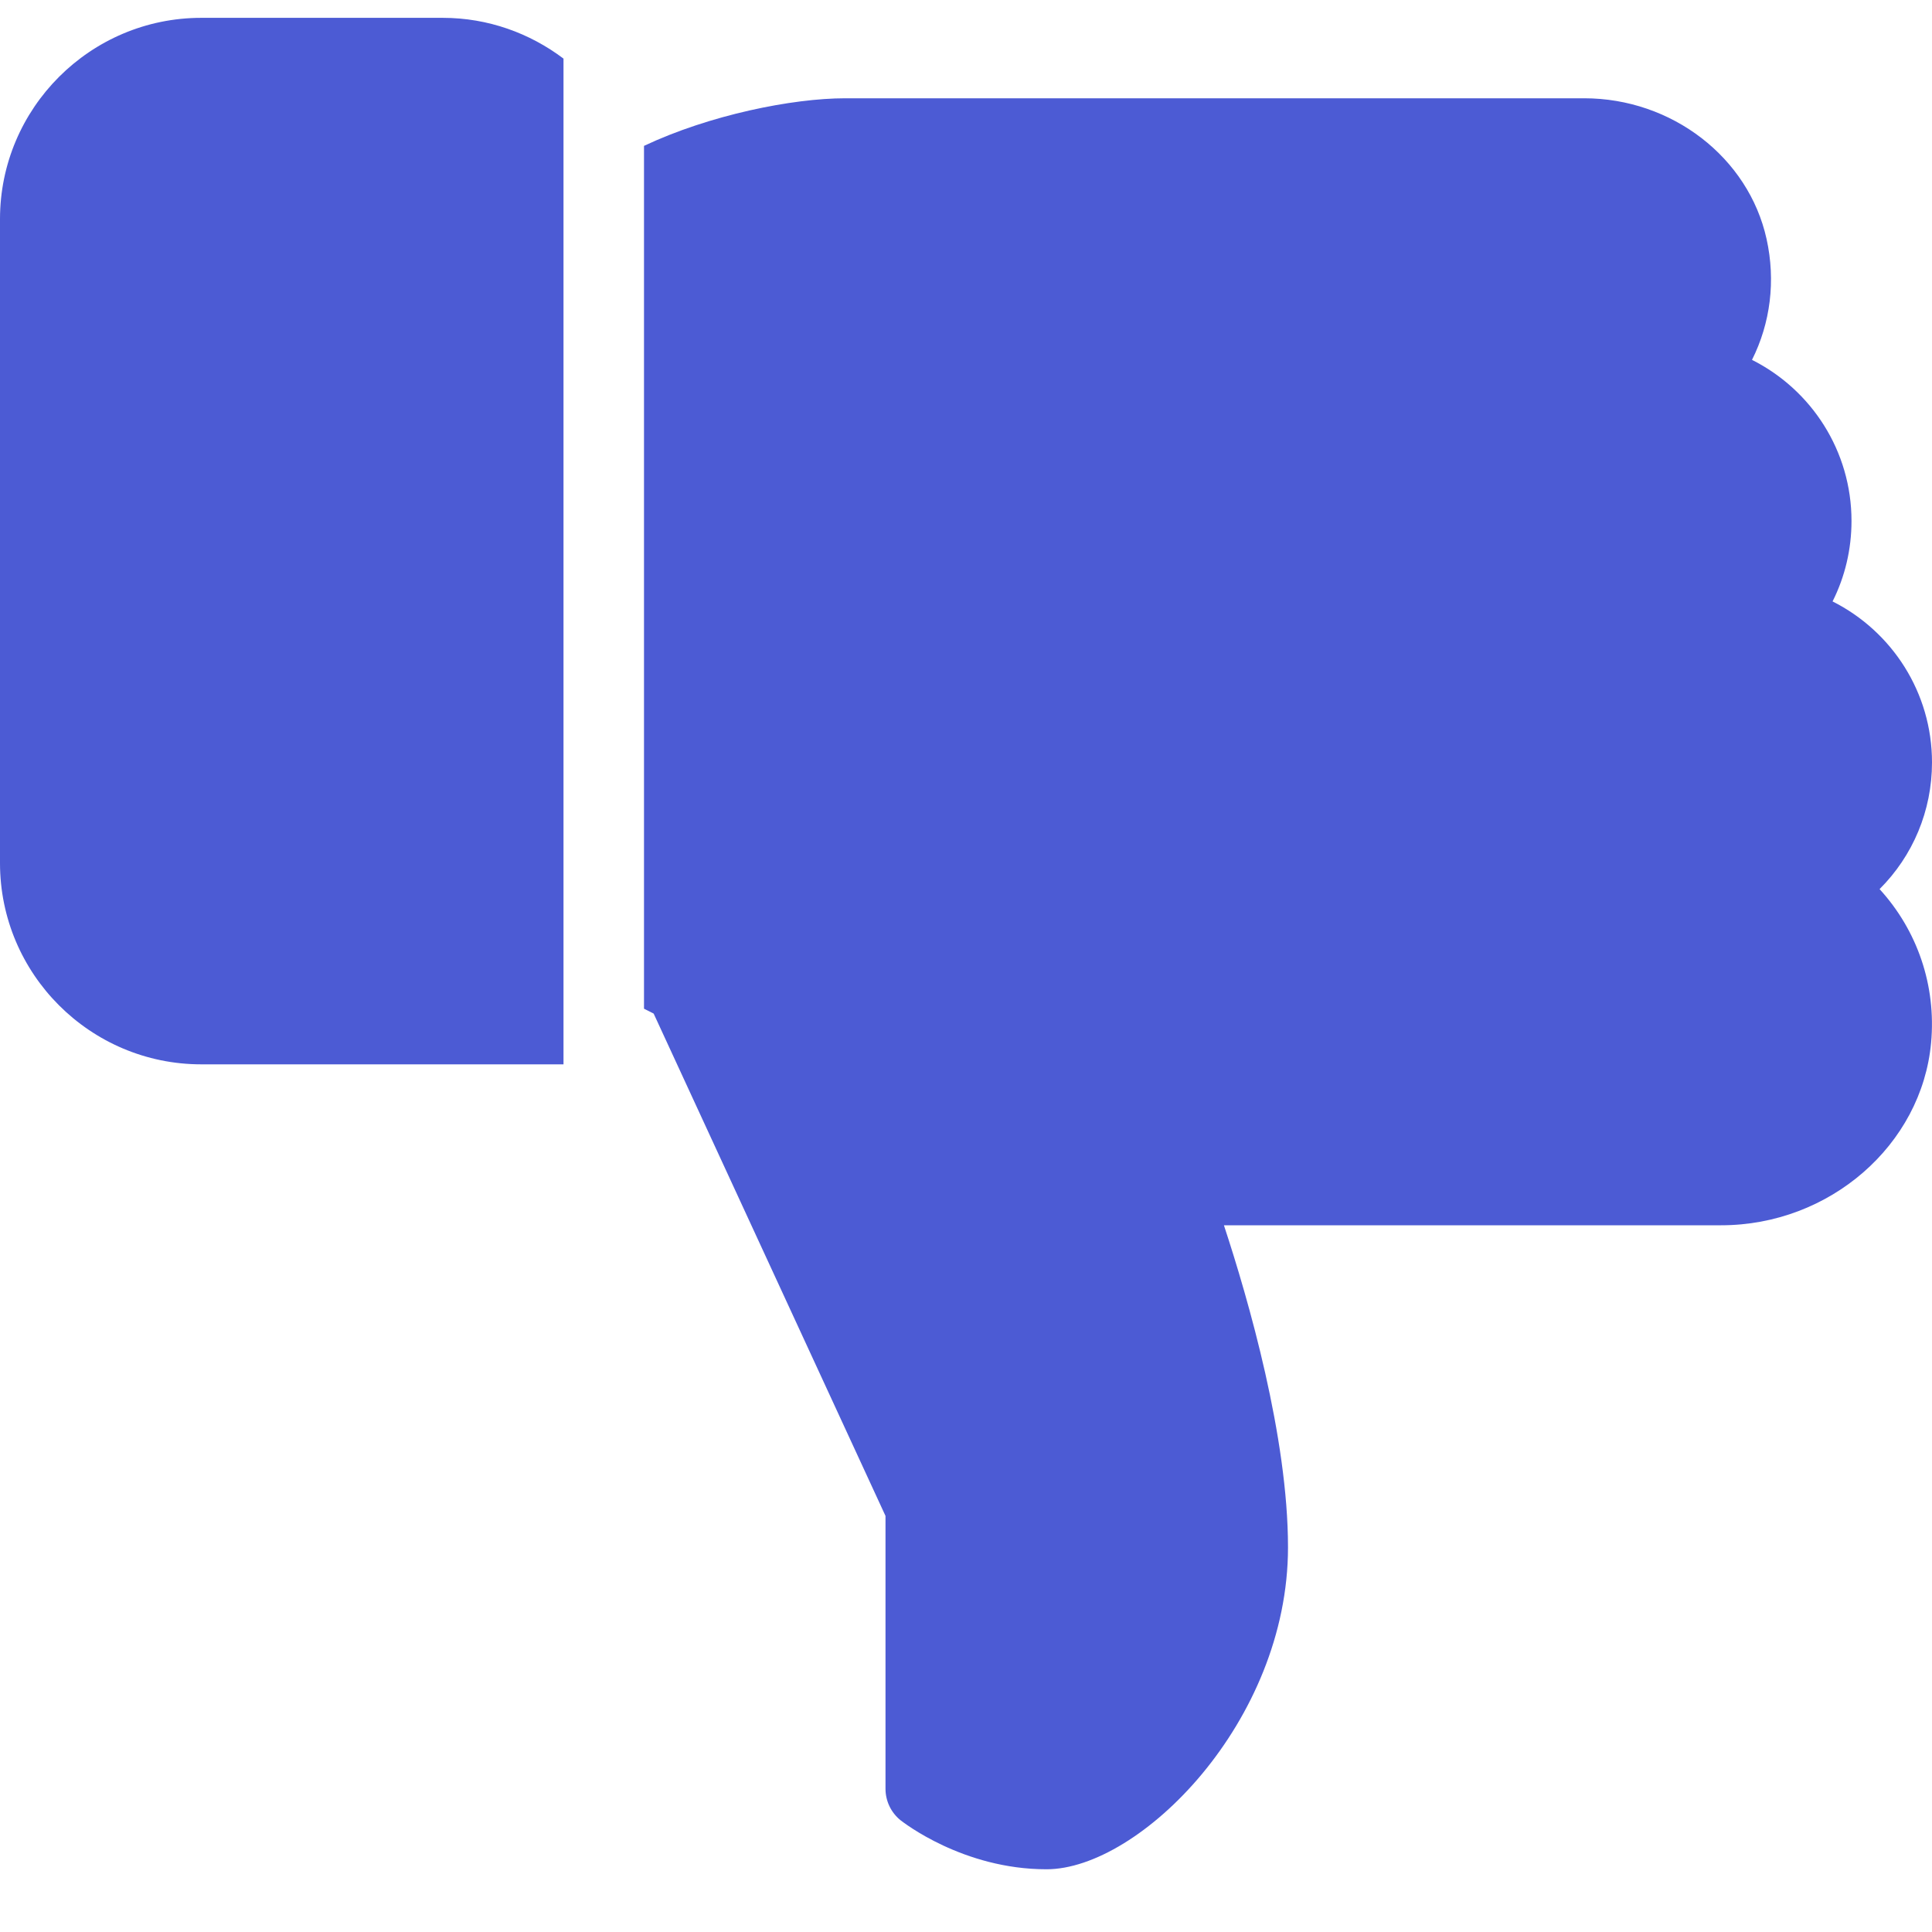 <svg width="30" height="30" viewBox="0 0 30 30" fill="none" xmlns="http://www.w3.org/2000/svg">
<path d="M6.875 0.277H3.125C1.402 0.277 0 1.68 0 3.402V13.402C0 15.125 1.402 16.527 3.125 16.527H8.75V0.91C8.226 0.515 7.579 0.277 6.875 0.277Z" fill="#4C5BD4"/>
<path d="M30 11.839C30 10.755 29.38 9.804 28.456 9.339C28.649 8.955 28.75 8.53 28.75 8.089C28.75 7.004 28.129 6.053 27.205 5.588C27.491 5.018 27.575 4.361 27.431 3.71C27.151 2.444 25.96 1.526 24.599 1.526H13.125C12.305 1.526 11.018 1.785 10 2.265V15.663L10.15 15.739L13.75 23.539V27.776C13.75 27.966 13.836 28.146 13.984 28.265C14.024 28.295 14.951 29.026 16.25 29.026C17.696 29.026 20 26.738 20 24.026C20 22.316 19.388 20.188 19.005 19.026H26.726C28.409 19.026 29.84 17.781 29.986 16.192C30.068 15.301 29.77 14.445 29.186 13.806C29.703 13.29 30 12.59 30 11.839Z" fill="#4C5BD4"/>
</svg>
